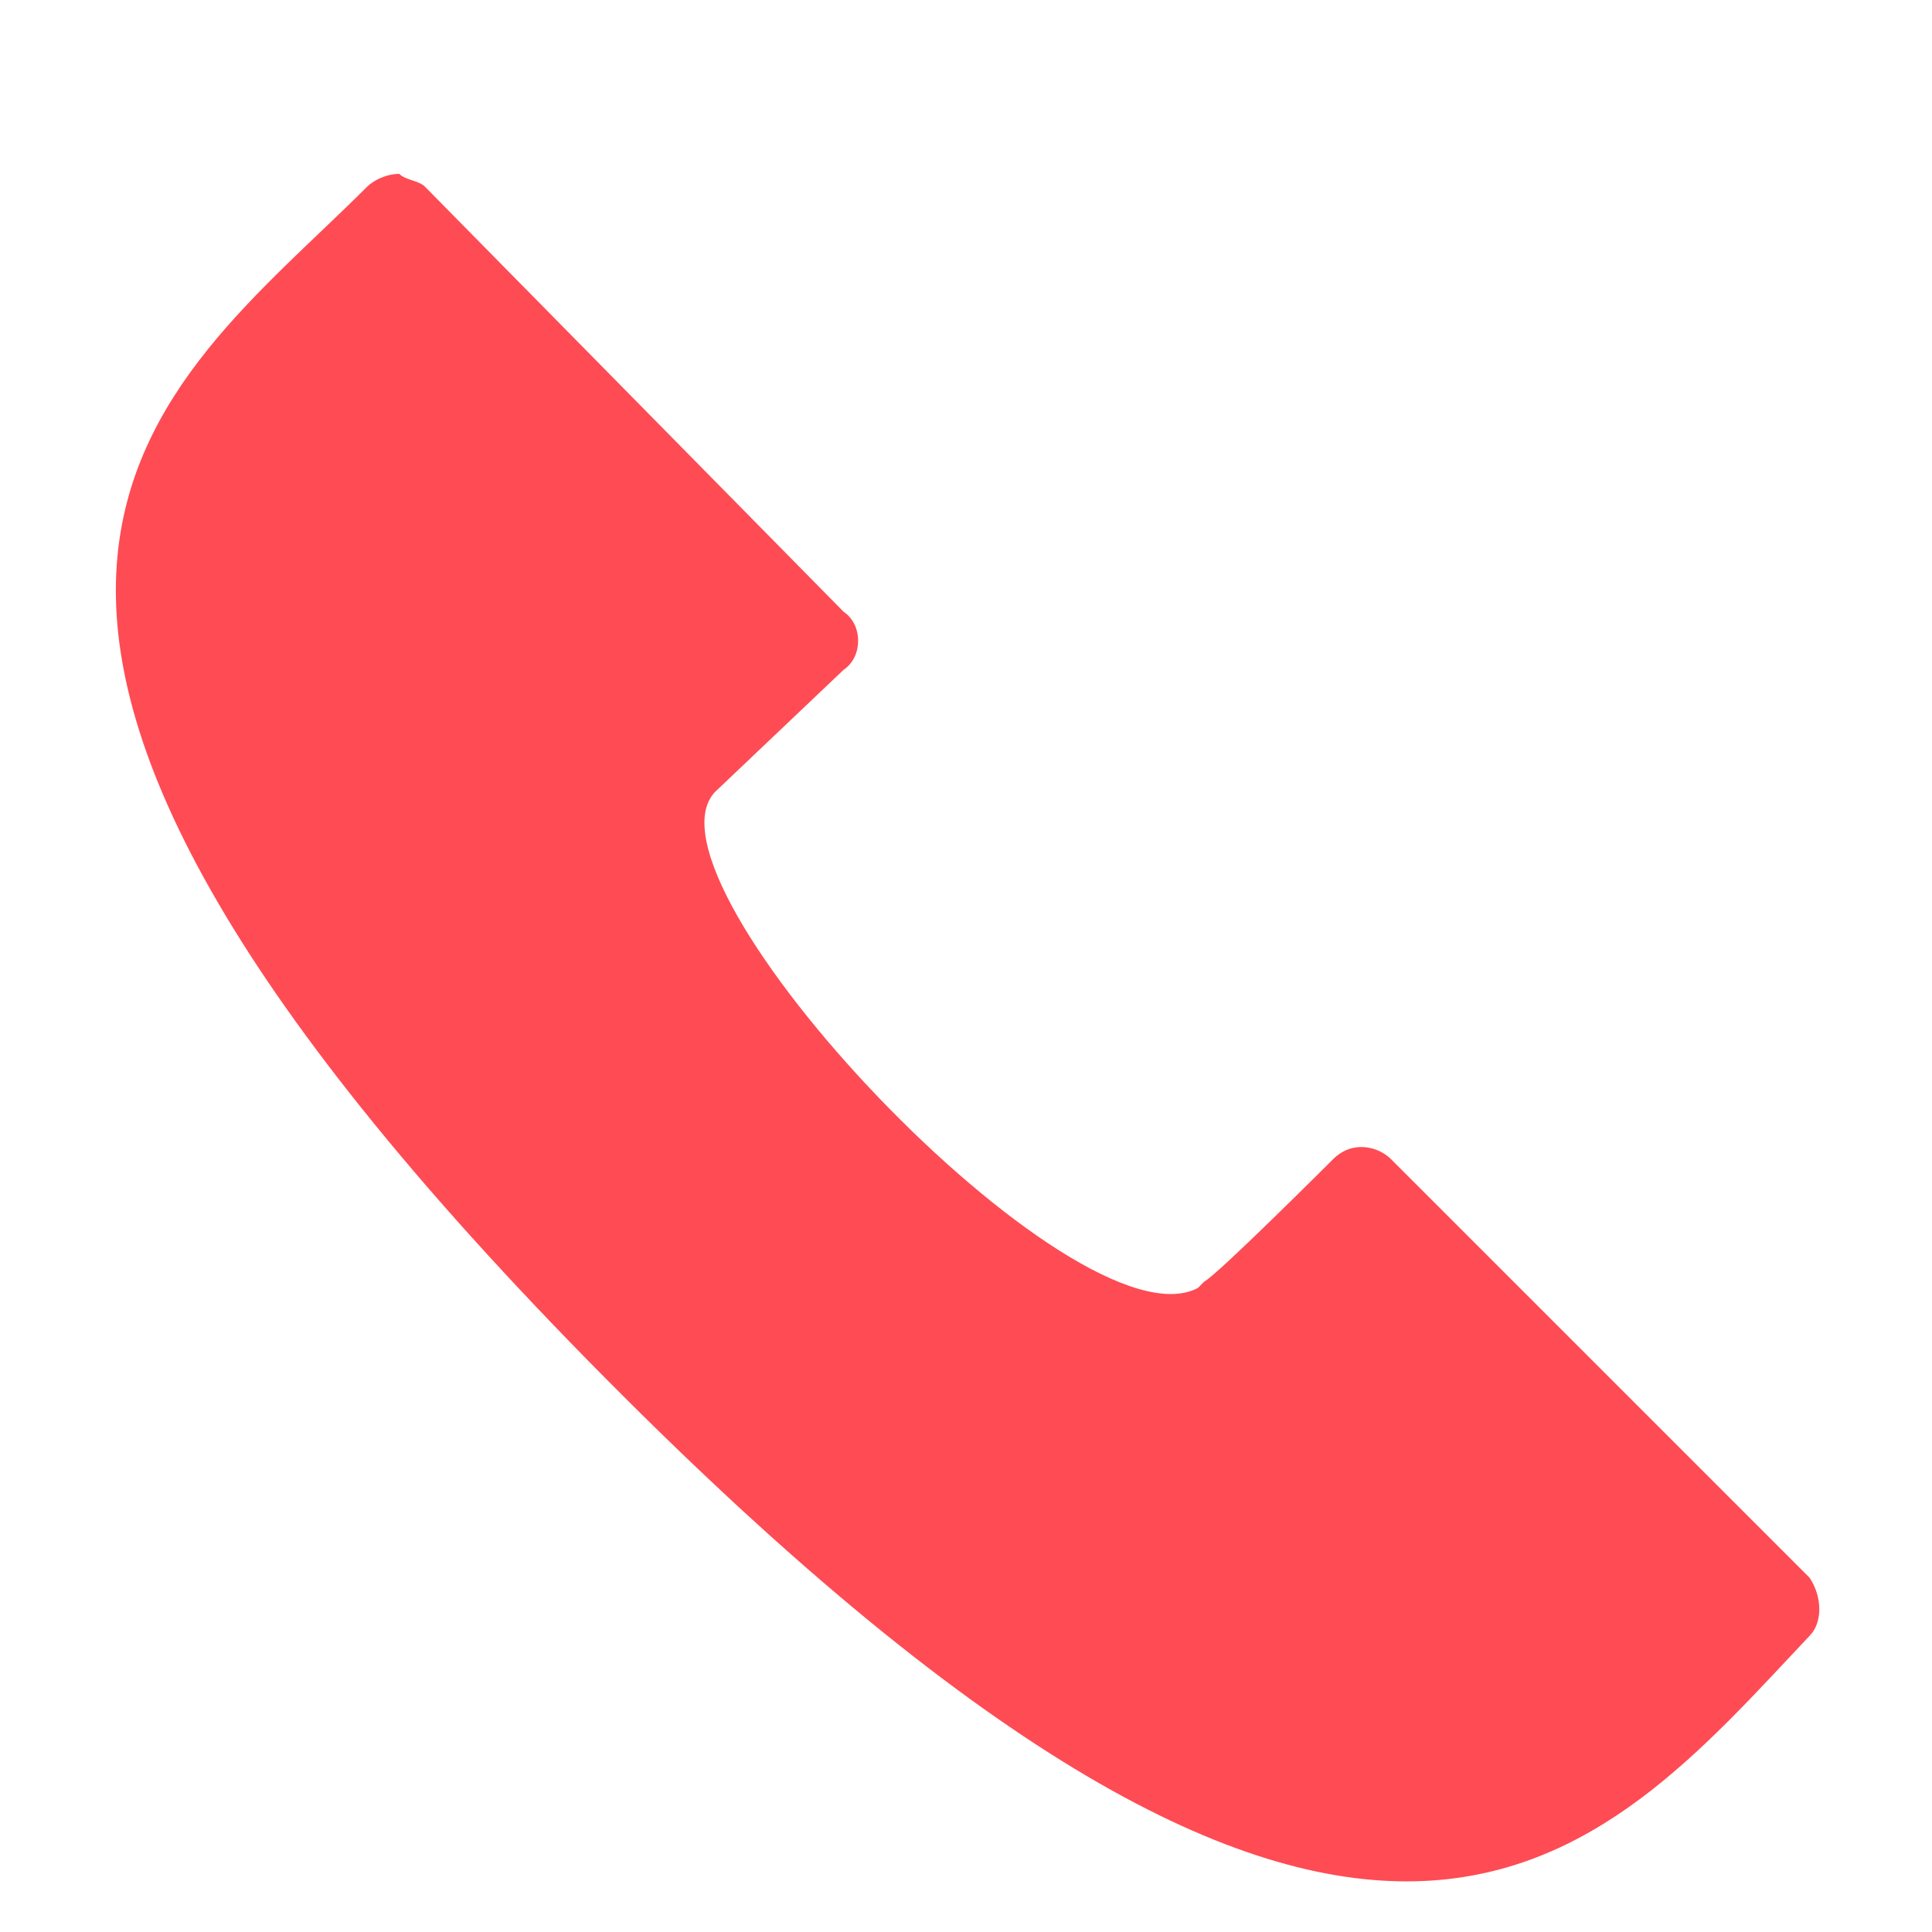 <?xml version="1.0" encoding="utf-8"?>
<!-- Generator: Adobe Illustrator 24.0.1, SVG Export Plug-In . SVG Version: 6.00 Build 0)  -->
<svg version="1.1" id="Camada_1" xmlns="http://www.w3.org/2000/svg" xmlns:xlink="http://www.w3.org/1999/xlink" x="0px"
	y="0px" viewBox="0 0 30 30" style="enable-background:new 0 0 30 30;" xml:space="preserve" width="16px"
	height="16px">
	<style type="text/css">
		.st9 {
			fill: #FF4B54;
			stroke: none;
		}
	</style>
	<path class="st9" d="M21.6,18c-0.2-0.2-0.6-0.3-0.9,0c0,0-1.8,1.8-2,1.9c0,0-0.1,0.1-0.1,0.1c-1.9,1-8.8-6.3-7.5-7.7l2-1.9
	c0.3-0.2,0.3-0.7,0-0.9L6.6,2.9C6.5,2.8,6.3,2.8,6.2,2.7C6,2.7,5.8,2.8,5.7,2.9C2.5,6.1-2.7,9.2,9.4,21.4c11.9,12,15.4,7.5,18.7,4
	c0.2-0.2,0.2-0.6,0-0.9L21.6,18L21.6,18z" />
</svg>
